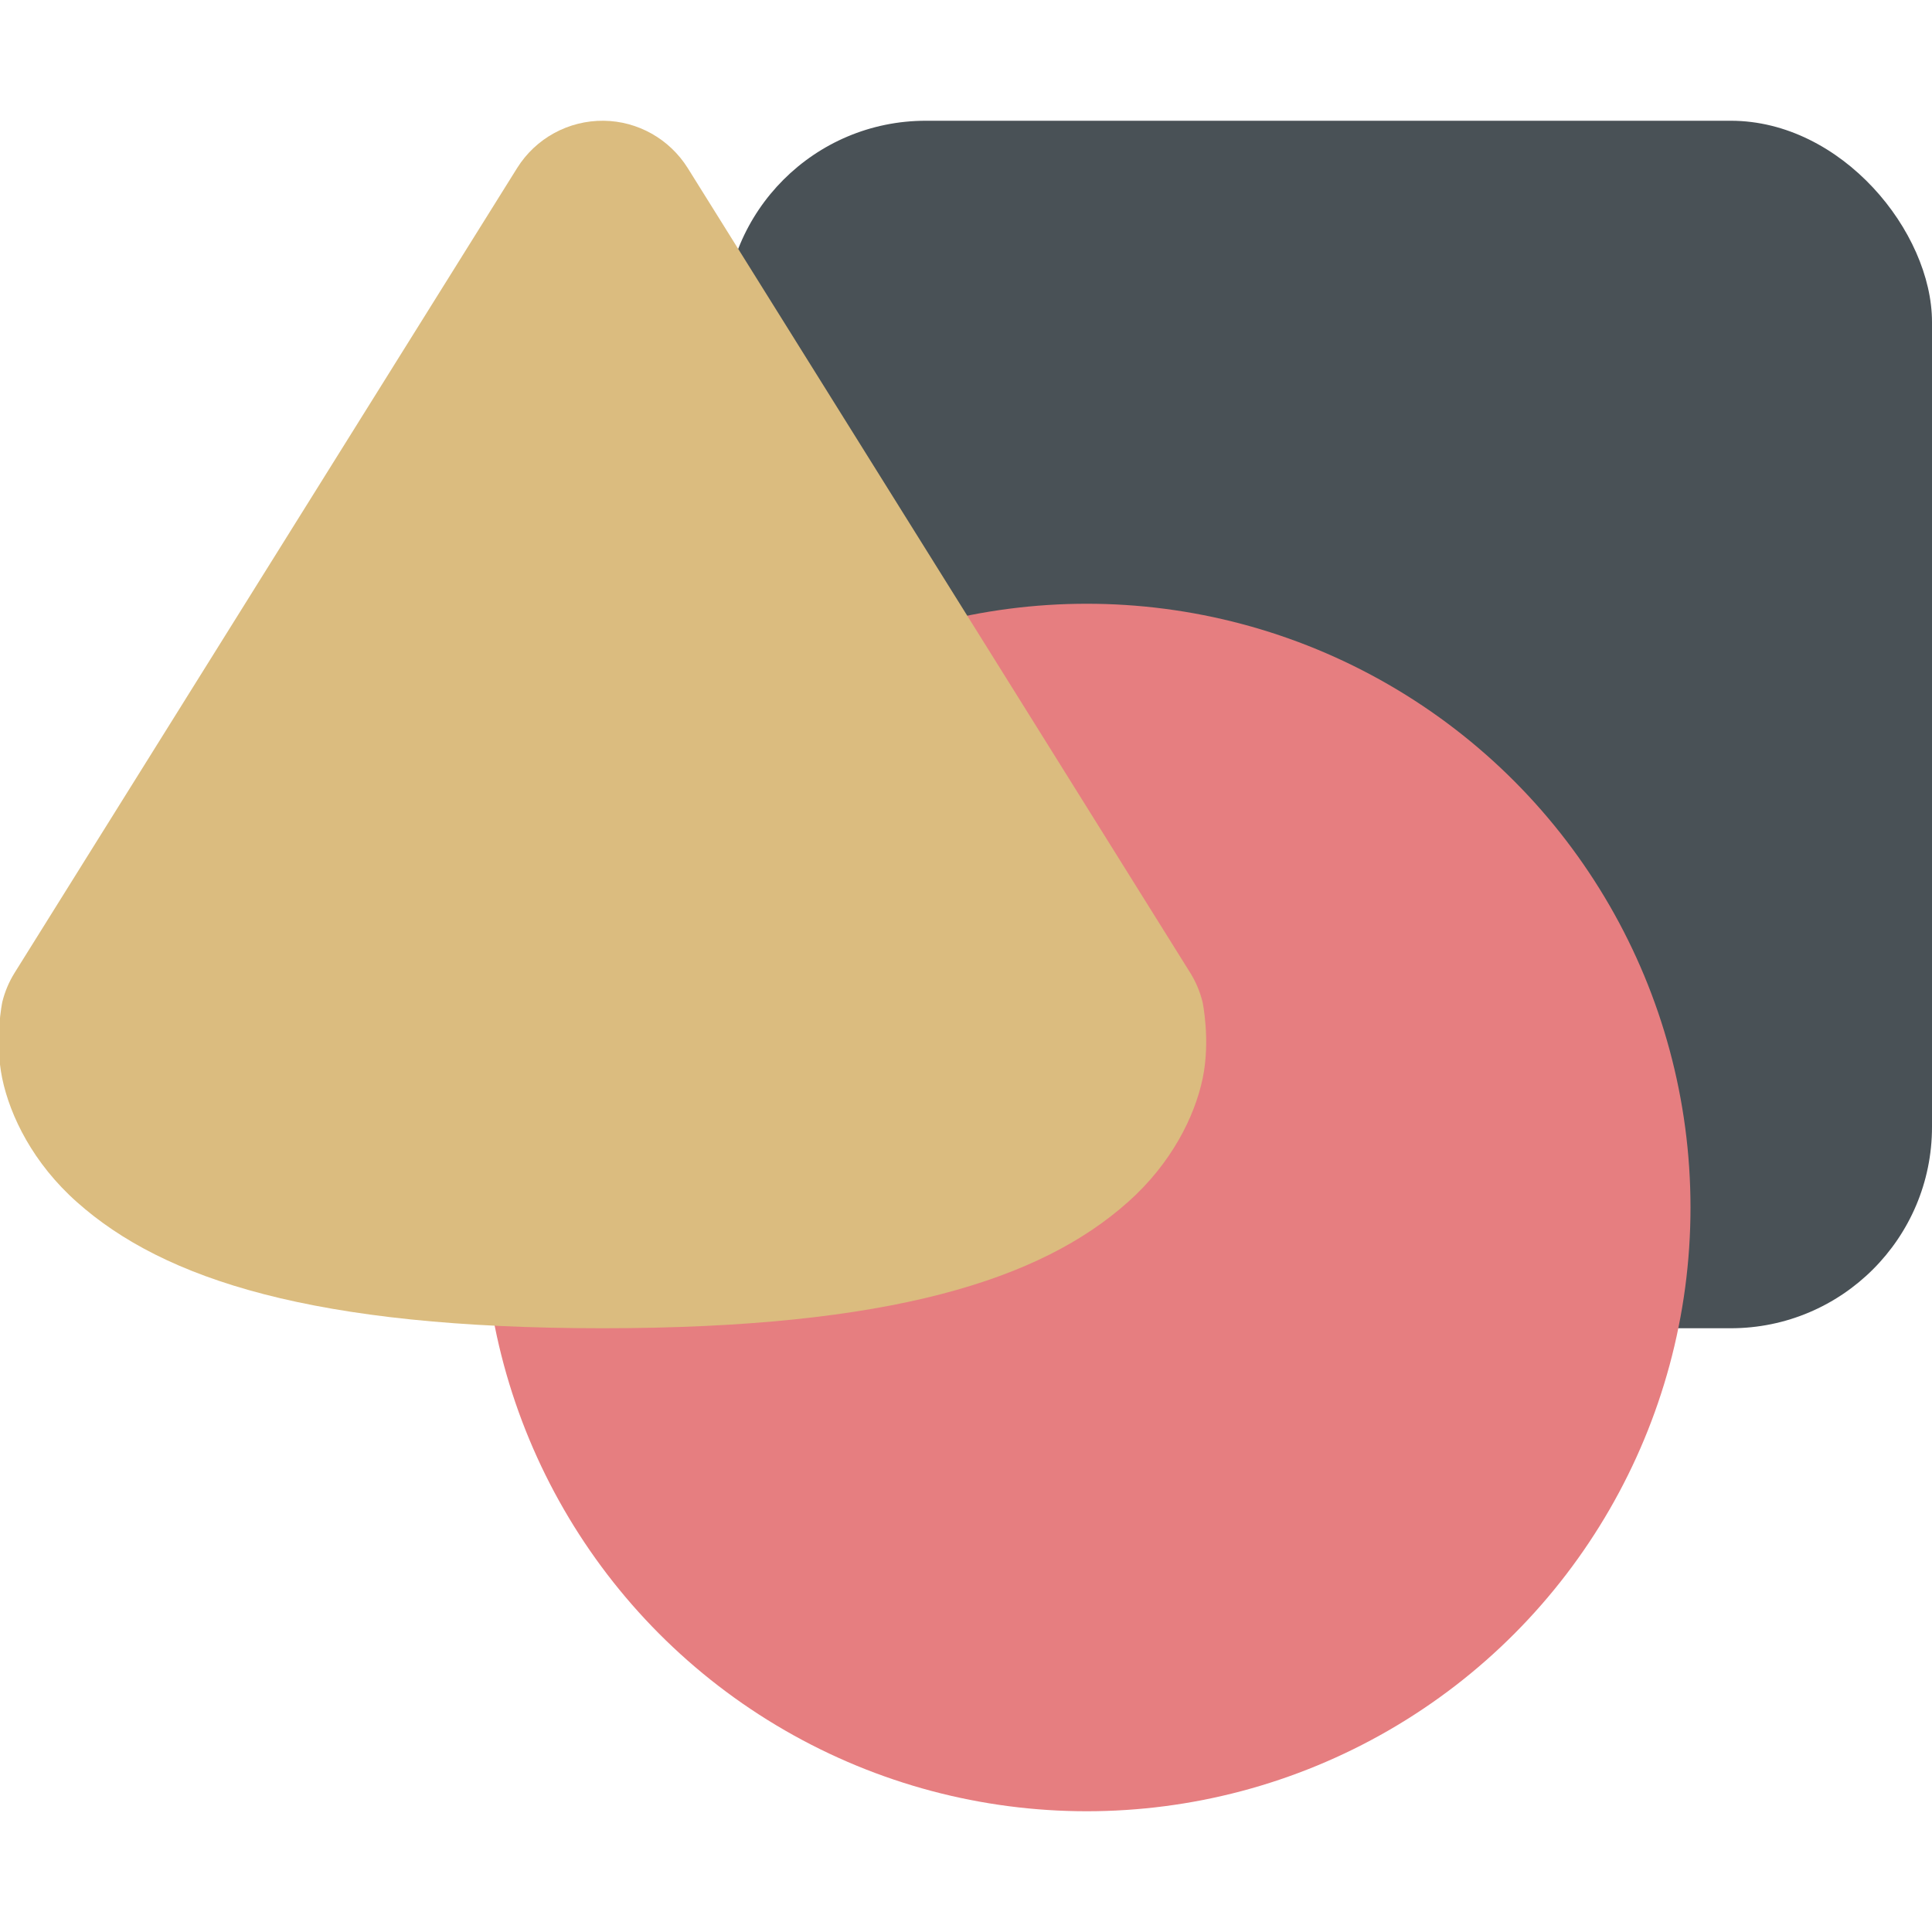 <svg xmlns="http://www.w3.org/2000/svg" width="16" height="16" version="1.1">
 <rect style="fill:#495156" width="10" height="10" x="6" y="1" ry="1.667"/>
 <circle style="fill:#e67e80" cx="9" cy="10" r="5"/>
 <path style="fill:#dbbc7f" d="M 4.999,1 C 4.708,0.997 4.437,1.145 4.283,1.391 l -4.163,6.667 C 0.074,8.132 0.04,8.213 0.019,8.298 c 0,0 -0.066,0.317 -8.1176e-4,0.632 C 0.084,9.246 0.277,9.636 0.638,9.956 1.358,10.597 2.599,11 4.989,11 7.379,11 8.62,10.597 9.34,9.956 9.701,9.636 9.894,9.246 9.96,8.931 10.026,8.615 9.959,8.298 9.959,8.298 9.938,8.213 9.904,8.132 9.858,8.058 l -4.163,-6.667 C 5.544,1.151 5.282,1.003 4.999,1 Z"/>
</svg>
